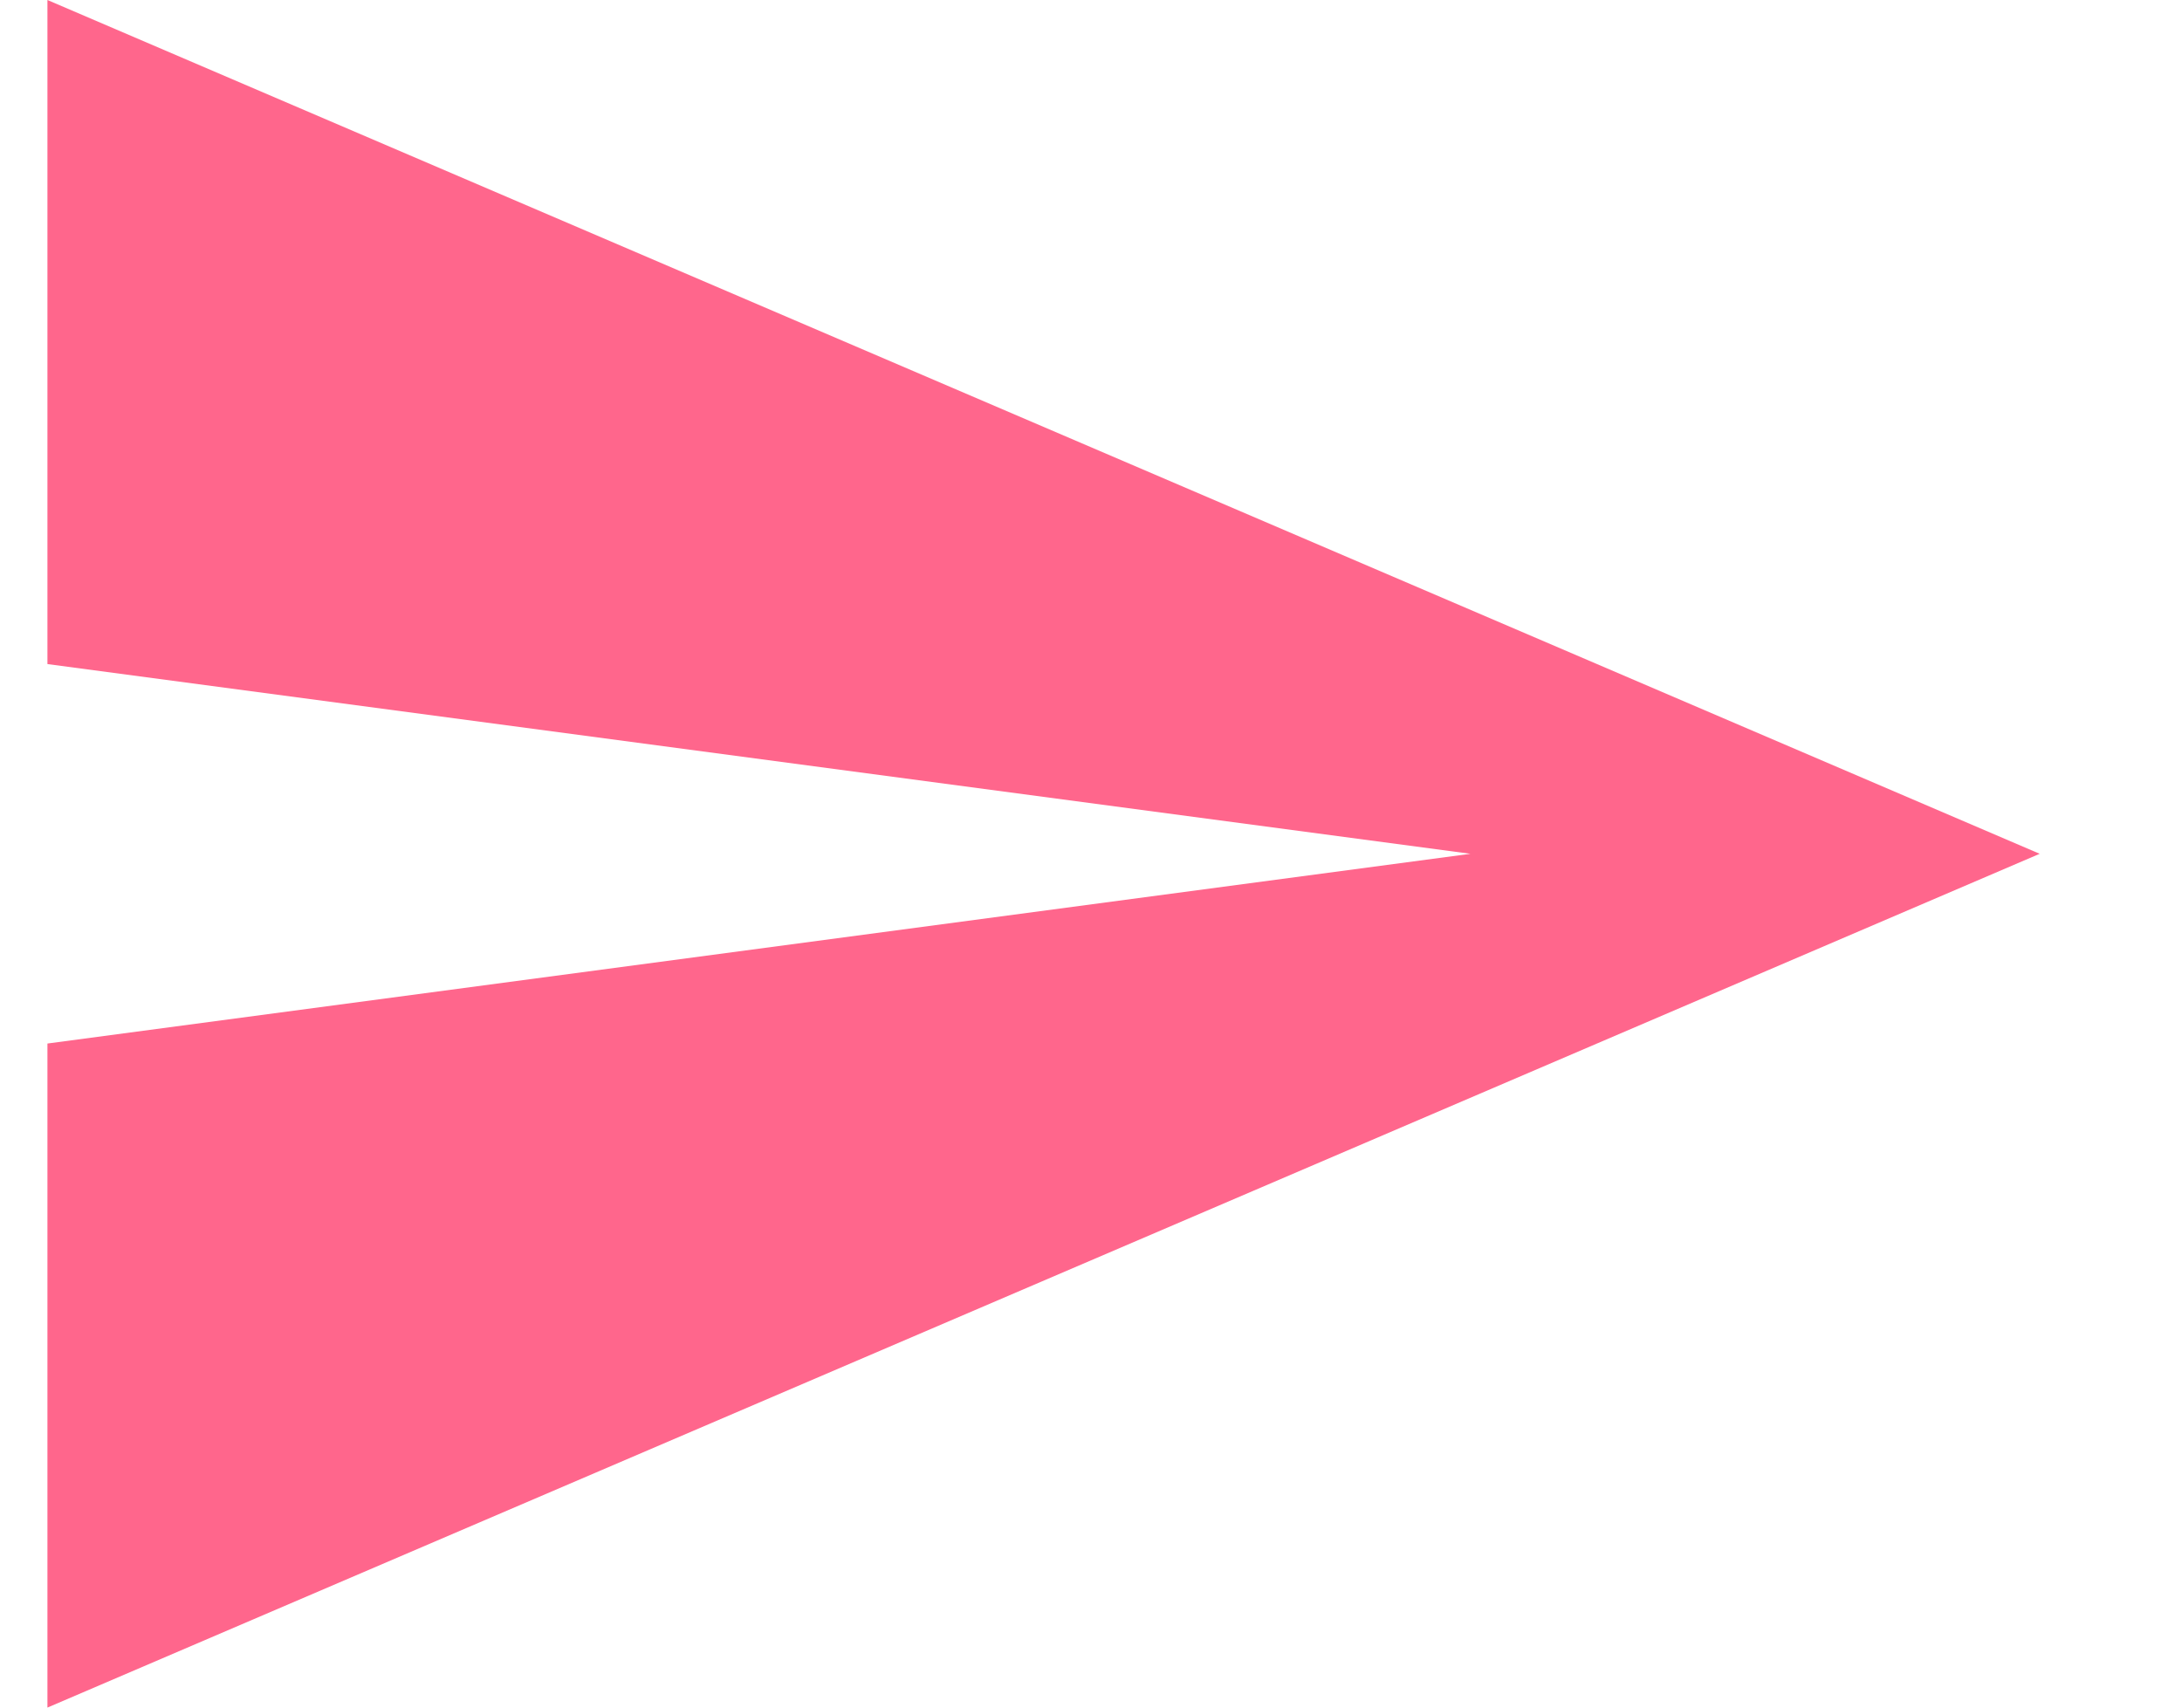 <?xml version="1.0" ?><svg height="18px" version="1.1" viewBox="0 0 23 18" width="23px" xmlns="http://www.w3.org/2000/svg" xmlns:sketch="http://www.bohemiancoding.com/sketch/ns" xmlns:xlink="http://www.w3.org/1999/xlink"><title/><desc/><defs/><g fill="none" fill-rule="evenodd" id="Page-1" stroke="none" stroke-width="1"><g fill="#000000" id="Core" transform="translate(-421, -381)"><g id="send" transform="translate(421.5, 381)"><path fill='#ff668c' d="M0,18 L21,9 L0,0 L0,7 L15,9 L0,11 L0,18 Z" id="Shape"/></g></g></g></svg>